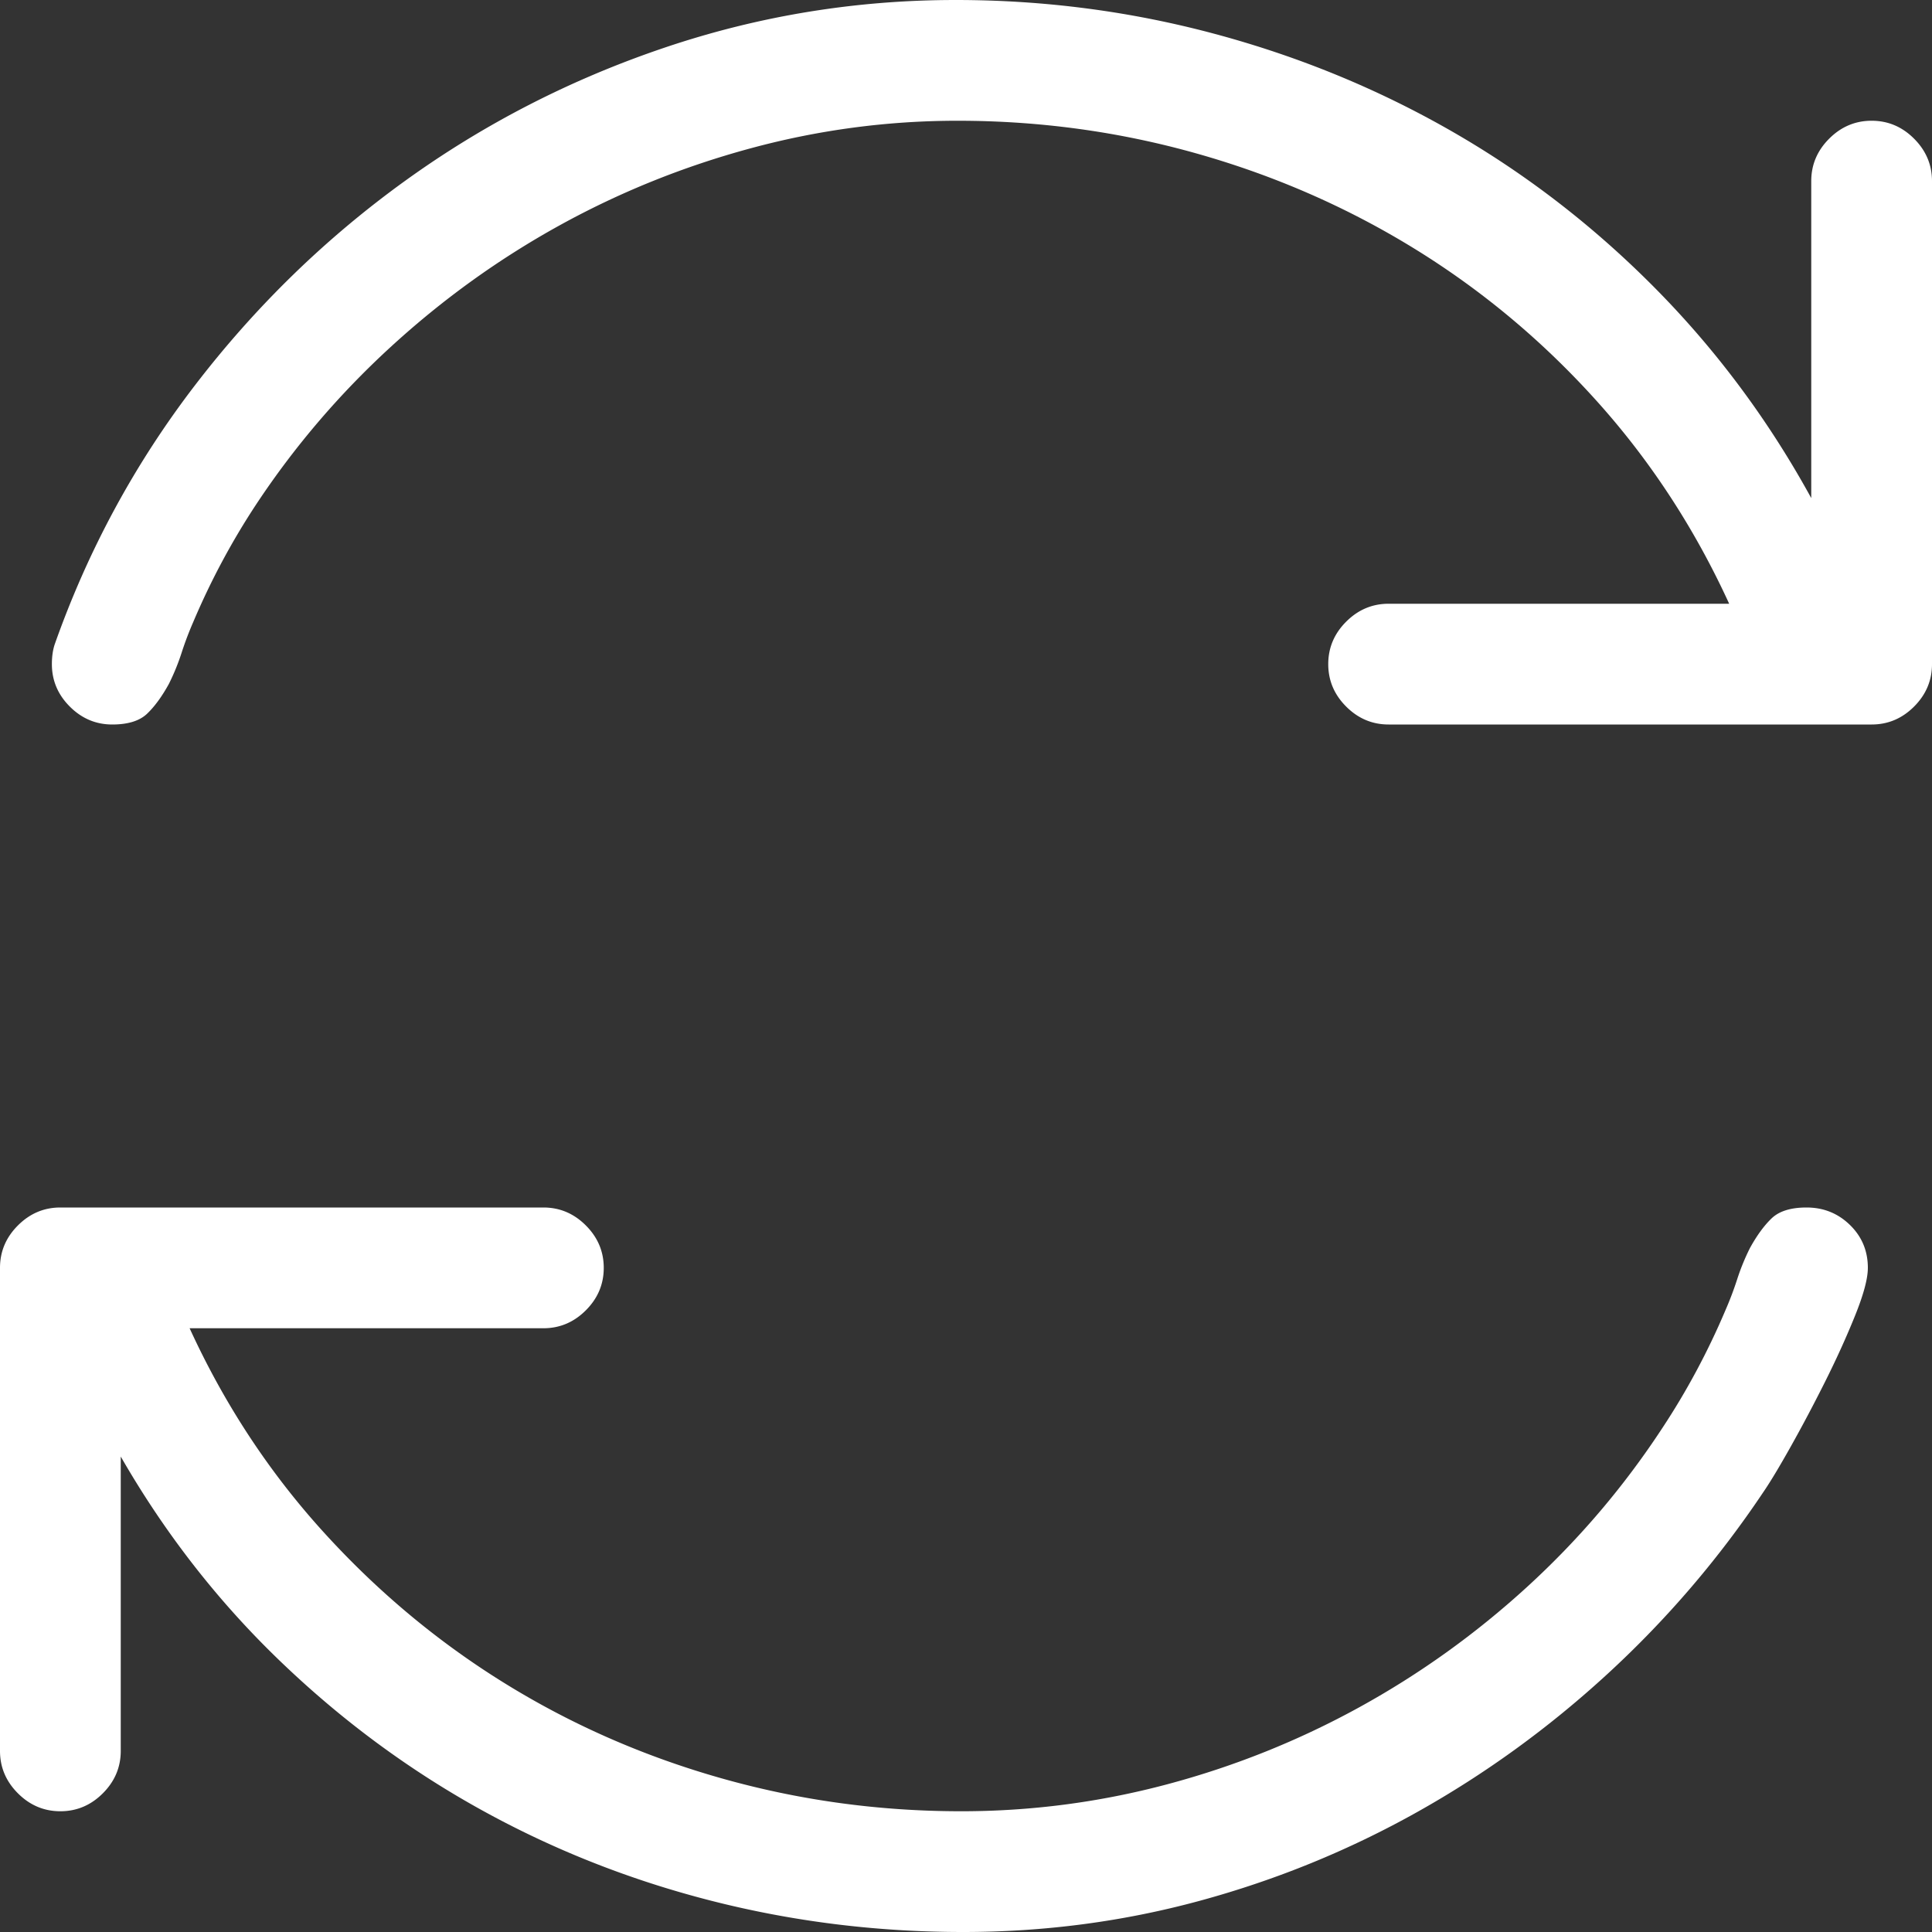 <svg xmlns="http://www.w3.org/2000/svg" width="1024" height="1024" fill="none" viewBox="0 0 1024 1024">
  <rect x="0" y="0" width="1024" height="1024" fill="#333333" stroke="none"/>
  <g clip-path="url(#a)">
    <path fill="#fff" d="M1024 96v256c0 8.667-3.17 16.167-9.5 22.5-6.33 6.333-13.83 9.5-22.5 9.5H736c-8.667 0-16.167-3.167-22.5-9.5-6.333-6.333-9.5-13.833-9.5-22.5s3.167-16.167 9.5-22.5c6.333-6.333 13.833-9.5 22.5-9.5h180.5c-18.333-40-41.75-75.833-70.25-107.5S785.667 154 750 132s-74.083-38.833-115.25-50.5C593.583 69.833 551.167 64 507.5 64c-37 0-73.417 4.833-109.25 14.5s-69.75 23.333-101.75 41-61.667 39-89 64-51.167 52.833-71.5 83.5c-13 19.667-24.167 40.5-33.5 62.5a177.305 177.305 0 0 0-6.25 16.5 118.163 118.163 0 0 1-6.75 16.5c-3.667 6.667-7.5 11.917-11.5 15.75S67.833 384 59.5 384c-8.667 0-16.167-3.167-22.5-9.5-6.333-6.333-9.5-13.833-9.5-22.5 0-4 .5-7.5 1.5-10.5 17.667-50 42.5-95.833 74.5-137.5s69-77.667 111-108 87.917-53.917 137.75-70.75S453.5 0 506.5 0c47 0 92.833 6 137.5 18s86.583 29.25 125.75 51.75 75 50.167 107.5 83S937.333 222.667 960 264V96c0-8.667 3.167-16.167 9.5-22.5 6.333-6.333 13.833-9.5 22.5-9.5 8.67 0 16.17 3.167 22.5 9.5 6.33 6.333 9.5 13.833 9.5 22.5Zm-34 576c0 5.667-2.25 14.083-6.75 25.25S973.5 720 967.5 732s-12.083 23.5-18.25 34.5-11.083 19.167-14.75 24.5c-23.667 35.333-51.083 67.333-82.25 96S787.333 940.167 751 960.5s-74.75 36-115.25 47S553.5 1024 510.5 1024c-46 0-90.75-5.58-134.25-16.75-43.5-11.167-84.5-27.5-123-49S179.333 910.333 147 879s-60-67-83-107v156c0 8.667-3.167 16.167-9.5 22.5-6.333 6.333-13.833 9.5-22.5 9.5s-16.167-3.167-22.5-9.5C3.167 944.167 0 936.667 0 928V672c0-8.667 3.167-16.167 9.5-22.5 6.333-6.333 13.833-9.5 22.5-9.5h256c8.667 0 16.167 3.167 22.5 9.5 6.333 6.333 9.5 13.833 9.5 22.5s-3.167 16.167-9.5 22.5c-6.333 6.333-13.833 9.5-22.5 9.5H100.5c18.333 40 41.833 75.833 70.5 107.5s60.75 58.5 96.25 80.5 73.833 38.833 115 50.5c41.167 11.667 83.583 17.5 127.25 17.5 37 0 73.333-4.75 109-14.25s69.583-23.083 101.75-40.75 61.917-39 89.25-64 51.167-53 71.5-84c13-19.667 24.167-40.5 33.5-62.5a177.22 177.22 0 0 0 6.25-16.5 118.09 118.09 0 0 1 6.75-16.5c3.667-6.667 7.5-11.917 11.5-15.75s10.167-5.75 18.5-5.75c9 0 16.667 3.083 23 9.25 6.333 6.167 9.5 13.75 9.5 22.75Z"/>
  </g>
  <defs>
    <clipPath id="a">
      <path fill="#fff" d="M0 0h1024v1024H0z"/>
    </clipPath>
  </defs>
</svg>
